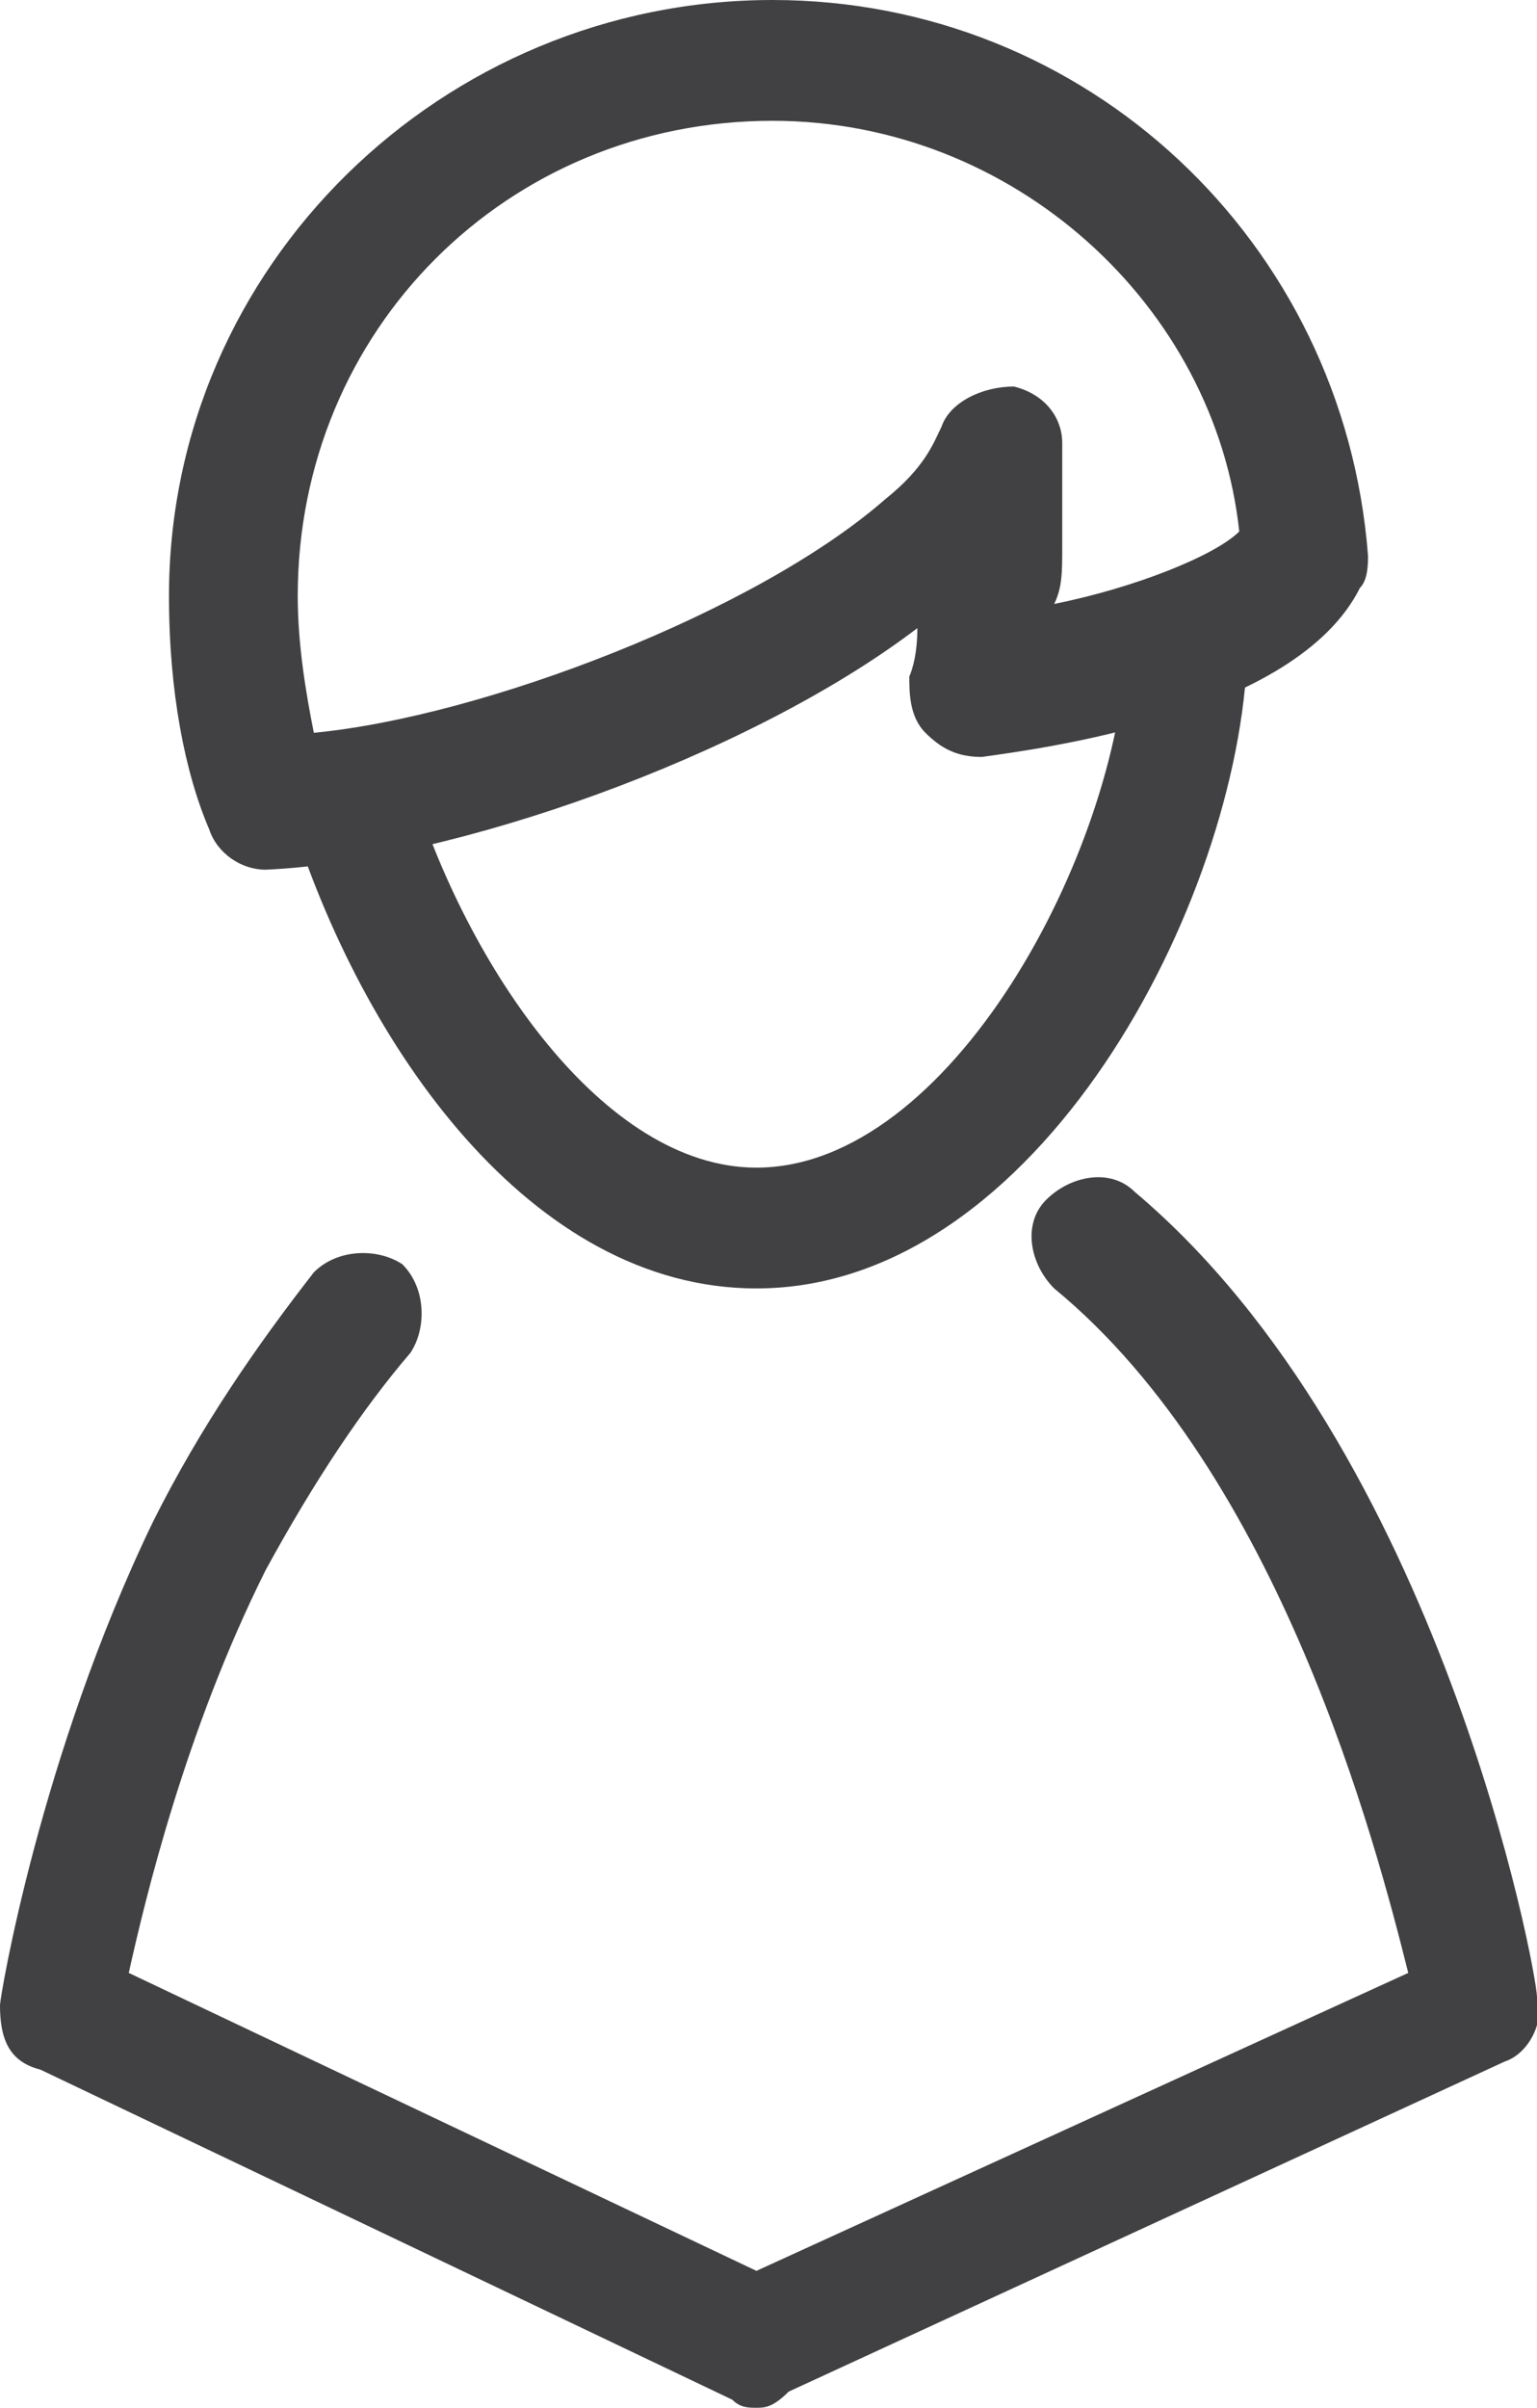 <!-- Generator: Adobe Illustrator 19.0.0, SVG Export Plug-In  -->
<svg version="1.1"
	 xmlns="http://www.w3.org/2000/svg" xmlns:xlink="http://www.w3.org/1999/xlink" xmlns:a="http://ns.adobe.com/AdobeSVGViewerExtensions/3.0/"
	 x="0px" y="0px" width="19.1px" height="29.9px" viewBox="0 0 19.1 29.9"
	 style="overflow:scroll;enable-background:new 0 0 19.1 29.9;" xml:space="preserve">
<style type="text/css">
	.st0{fill:#414042;}
</style>
<defs>
</defs>
<g>
	<g>
		<path class="st0" d="M9.4,29.9c-0.1,0-0.2,0-0.3-0.1l-8.6-4.1C0.1,25.6,0,25.3,0,24.9c0-0.1,0.5-3.1,1.9-6c0.6-1.2,1.3-2.2,2-3.1
			c0.3-0.3,0.8-0.3,1.1-0.1c0.3,0.3,0.3,0.8,0.1,1.1c-0.6,0.7-1.2,1.6-1.8,2.7c-1,2-1.5,4.1-1.7,5l7.8,3.7l8.1-3.7
			c-0.4-1.6-1.6-6.2-4.4-8.5c-0.3-0.3-0.4-0.8-0.1-1.1c0.3-0.3,0.8-0.4,1.1-0.1c3.8,3.2,5,9.7,5,10c0.1,0.3-0.1,0.7-0.4,0.8
			l-8.9,4.1C9.6,29.9,9.5,29.9,9.4,29.9z"/>
	</g>
	<g>
		<path class="st0" d="M9.4,16c-2.8,0-4.9-3-5.8-5.9c-0.1-0.4,0.1-0.8,0.5-1C4.6,9,5,9.3,5.1,9.7c0.7,2.3,2.4,4.8,4.3,4.8
			c2.4,0,4.5-3.9,4.6-6.5c0-0.4,0.4-0.8,0.8-0.7c0.4,0,0.8,0.4,0.7,0.8C15.4,11.2,12.9,16,9.4,16z"/>
	</g>
	<g>
		<path class="st0" d="M3.3,10.8c-0.3,0-0.6-0.2-0.7-0.5C2.3,9.6,2.1,8.6,2.1,7.4C2.1,3.3,5.5,0,9.6,0c3.9,0,7.1,3,7.4,6.9
			c0,0.1,0,0.3-0.1,0.4c-0.8,1.6-4,2-4.7,2.1c-0.3,0-0.5-0.1-0.7-0.3c-0.2-0.2-0.2-0.5-0.2-0.7c0,0,0.1-0.2,0.1-0.6
			C9.3,9.4,5.6,10.7,3.3,10.8C3.3,10.8,3.3,10.8,3.3,10.8z M9.6,1.5c-3.3,0-5.9,2.6-5.9,5.9c0,0.6,0.1,1.2,0.2,1.7
			C6,8.9,9.4,7.6,11,6.2c0.5-0.4,0.6-0.7,0.7-0.9c0.1-0.3,0.5-0.5,0.9-0.5c0.4,0.1,0.6,0.4,0.6,0.7c0,0.5,0,0.9,0,1.3
			c0,0.3,0,0.5-0.1,0.7c1-0.2,2-0.6,2.3-0.9C15.1,3.8,12.6,1.5,9.6,1.5z"/>
	</g>
</g>
</svg>

